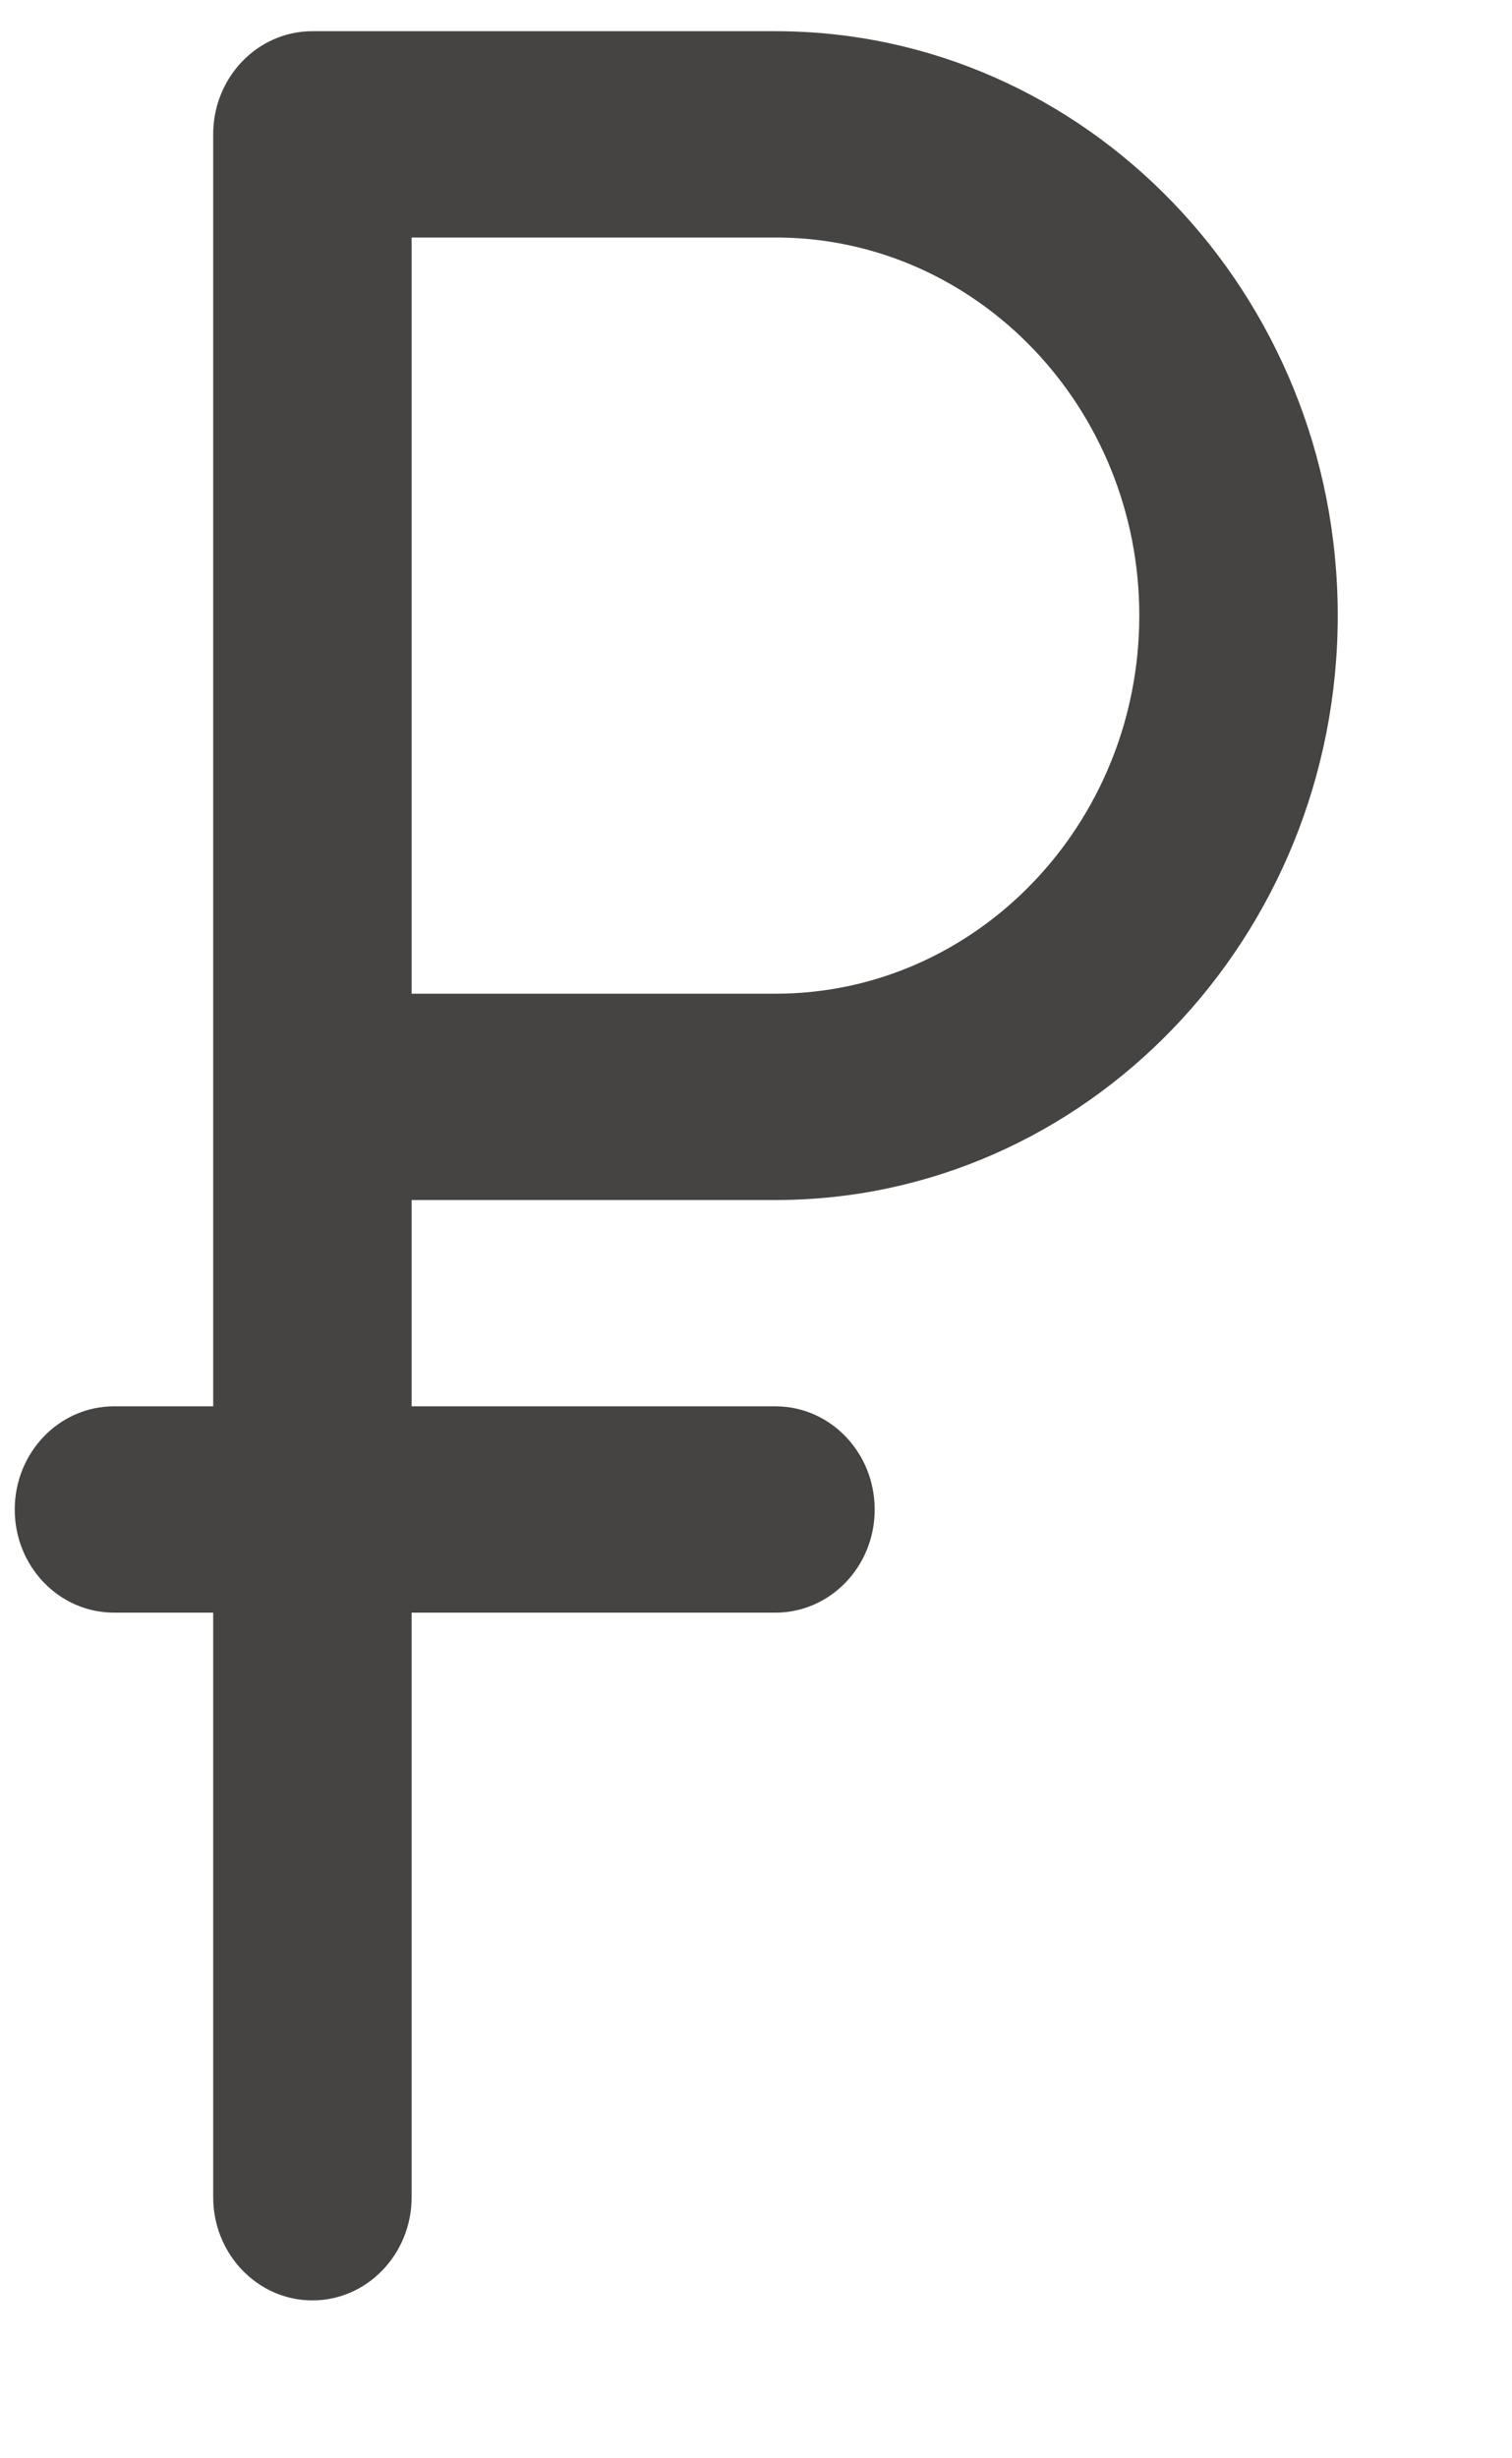<svg width="8" height="13" viewBox="0 0 8 13" fill="none" xmlns="http://www.w3.org/2000/svg">
<path d="M4.103 6.346C5.744 6.346 7.078 4.96 7.078 3.255C7.078 1.551 5.744 0.165 4.103 0.165C4.097 0.165 4.09 0.165 4.084 0.165H1.654C1.654 0.165 1.653 0.165 1.653 0.165C1.363 0.165 1.128 0.409 1.128 0.71V0.71V5.801V7.437H0.603C0.313 7.437 0.078 7.681 0.078 7.983C0.078 8.284 0.313 8.528 0.603 8.528H1.128V11.619C1.128 11.92 1.363 12.165 1.653 12.165C1.943 12.165 2.178 11.92 2.178 11.619V8.528H4.103C4.393 8.528 4.628 8.284 4.628 7.983C4.628 7.681 4.393 7.437 4.103 7.437H2.178V6.346H4.103ZM4.103 1.256C4.109 1.256 4.114 1.256 4.12 1.256C5.174 1.265 6.028 2.159 6.028 3.255C6.028 4.358 5.165 5.255 4.103 5.255H2.178V1.256H4.103Z" fill="#464343"/>
</svg>
